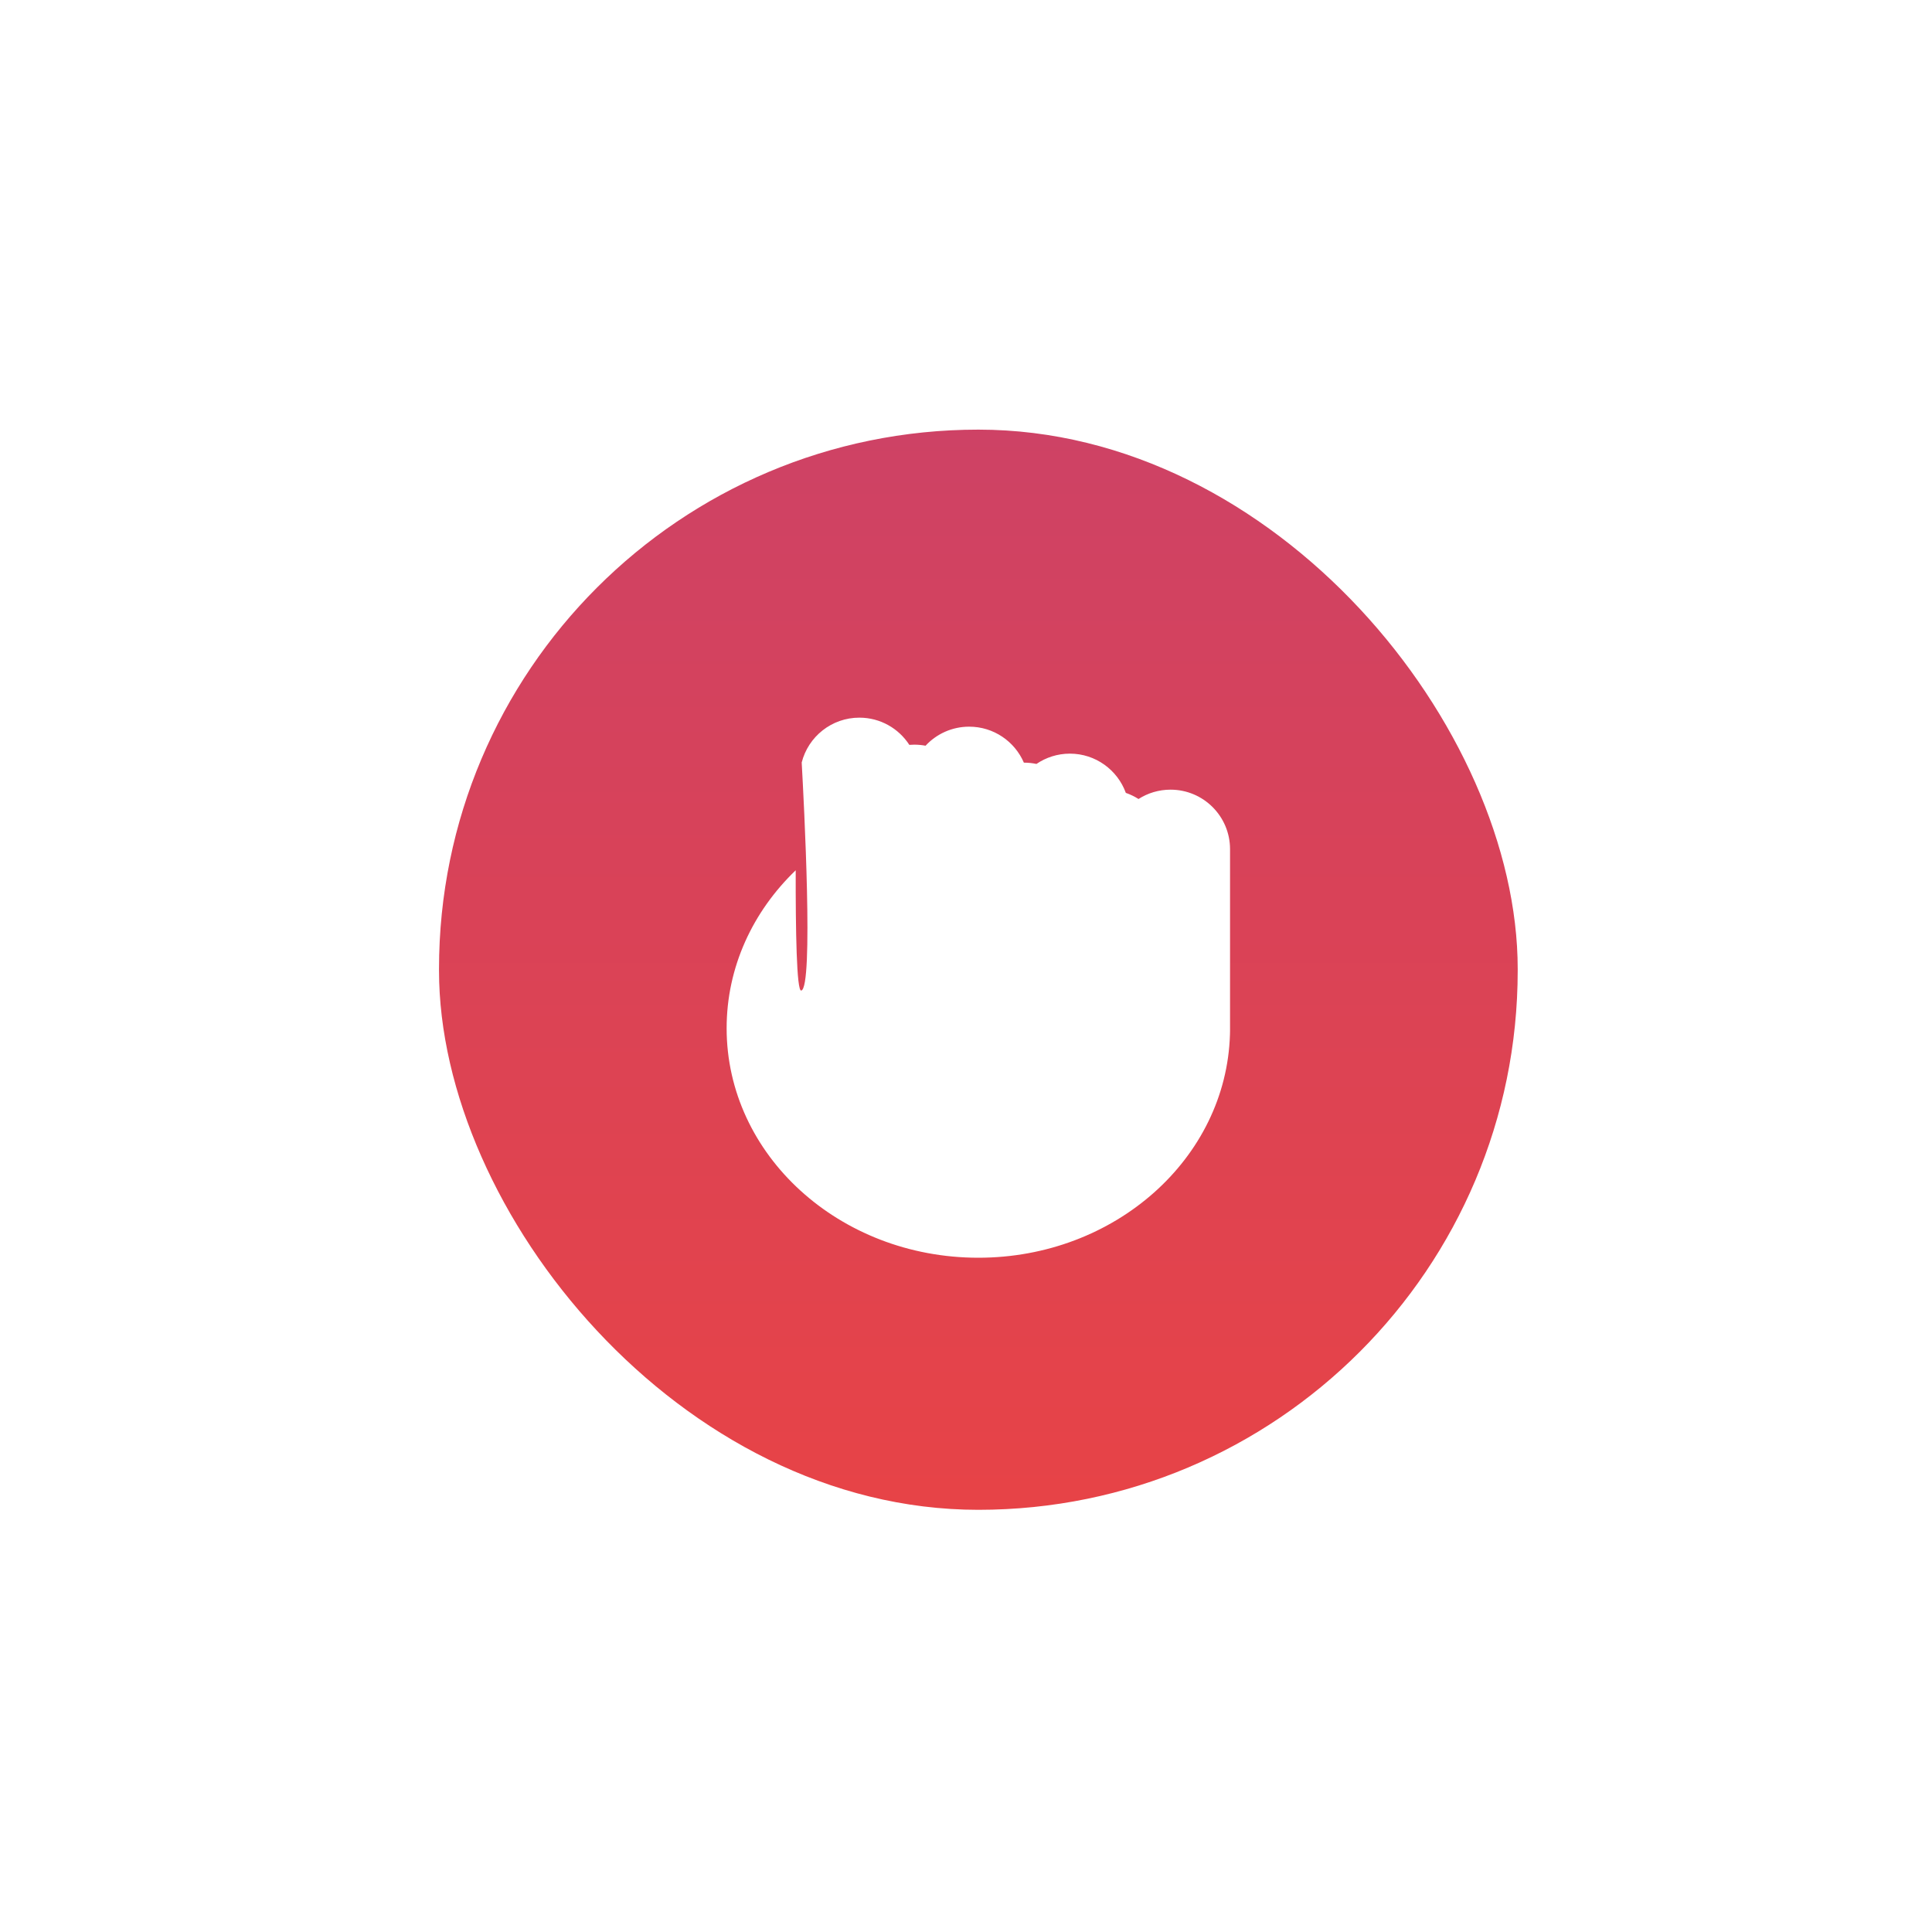 <svg width="48" height="48" viewBox="0 0 48 48" fill="none" xmlns="http://www.w3.org/2000/svg">
<g filter="url(#filter0_d)">
<rect x="10.907" y="10.674" width="26.8" height="26.837" rx="13.4" fill="url(#paintFight_linear)"/>
</g>
<path fill-rule="evenodd" clip-rule="evenodd" d="M19.918 18.944C20.08 18.304 20.66 17.83 21.351 17.83C21.871 17.83 22.329 18.099 22.592 18.506C22.633 18.503 22.674 18.501 22.715 18.501C22.811 18.501 22.904 18.51 22.995 18.527C23.265 18.236 23.651 18.054 24.079 18.054C24.688 18.054 25.211 18.422 25.438 18.948L25.444 18.948C25.549 18.948 25.651 18.959 25.75 18.98C25.987 18.819 26.273 18.724 26.581 18.724C27.22 18.724 27.765 19.131 27.971 19.699C28.082 19.737 28.188 19.789 28.286 19.851C28.516 19.704 28.789 19.619 29.082 19.619C29.898 19.619 30.56 20.281 30.56 21.097V25.541L30.56 25.546L30.56 25.55V25.619C30.56 25.647 30.559 25.675 30.558 25.702C30.467 28.779 27.703 31.248 24.307 31.248C20.853 31.248 18.053 28.695 18.053 25.546C18.053 24.025 18.706 22.644 19.769 21.622C19.766 23.104 19.791 24.636 19.907 24.61C20.215 24.539 19.974 19.945 19.918 18.944Z" fill="white"/>
<defs>
<filter id="filter0_d" x="0.907" y="0.673" width="46.8" height="46.837" filterUnits="userSpaceOnUse" color-interpolation-filters="sRGB">
<feFlood flood-opacity="0" result="BackgroundImageFix"/>
<feColorMatrix in="SourceAlpha" type="matrix" values="0 0 0 0 0 0 0 0 0 0 0 0 0 0 0 0 0 0 127 0"/>
<feOffset/>
<feGaussianBlur stdDeviation="5"/>
<feColorMatrix type="matrix" values="0 0 0 0 0.831 0 0 0 0 0.267 0 0 0 0 0.365 0 0 0 0.7 0"/>
<feBlend mode="normal" in2="BackgroundImageFix" result="effect1_dropShadow"/>
<feBlend mode="normal" in="SourceGraphic" in2="effect1_dropShadow" result="shape"/>
</filter>
<linearGradient id="paintFight_linear" x1="11.079" y1="10.674" x2="11.079" y2="37.164" gradientUnits="userSpaceOnUse">
<stop stop-color="#CE4265"/>
<stop offset="1" stop-color="#E74347"/>
</linearGradient>
</defs>
</svg>
